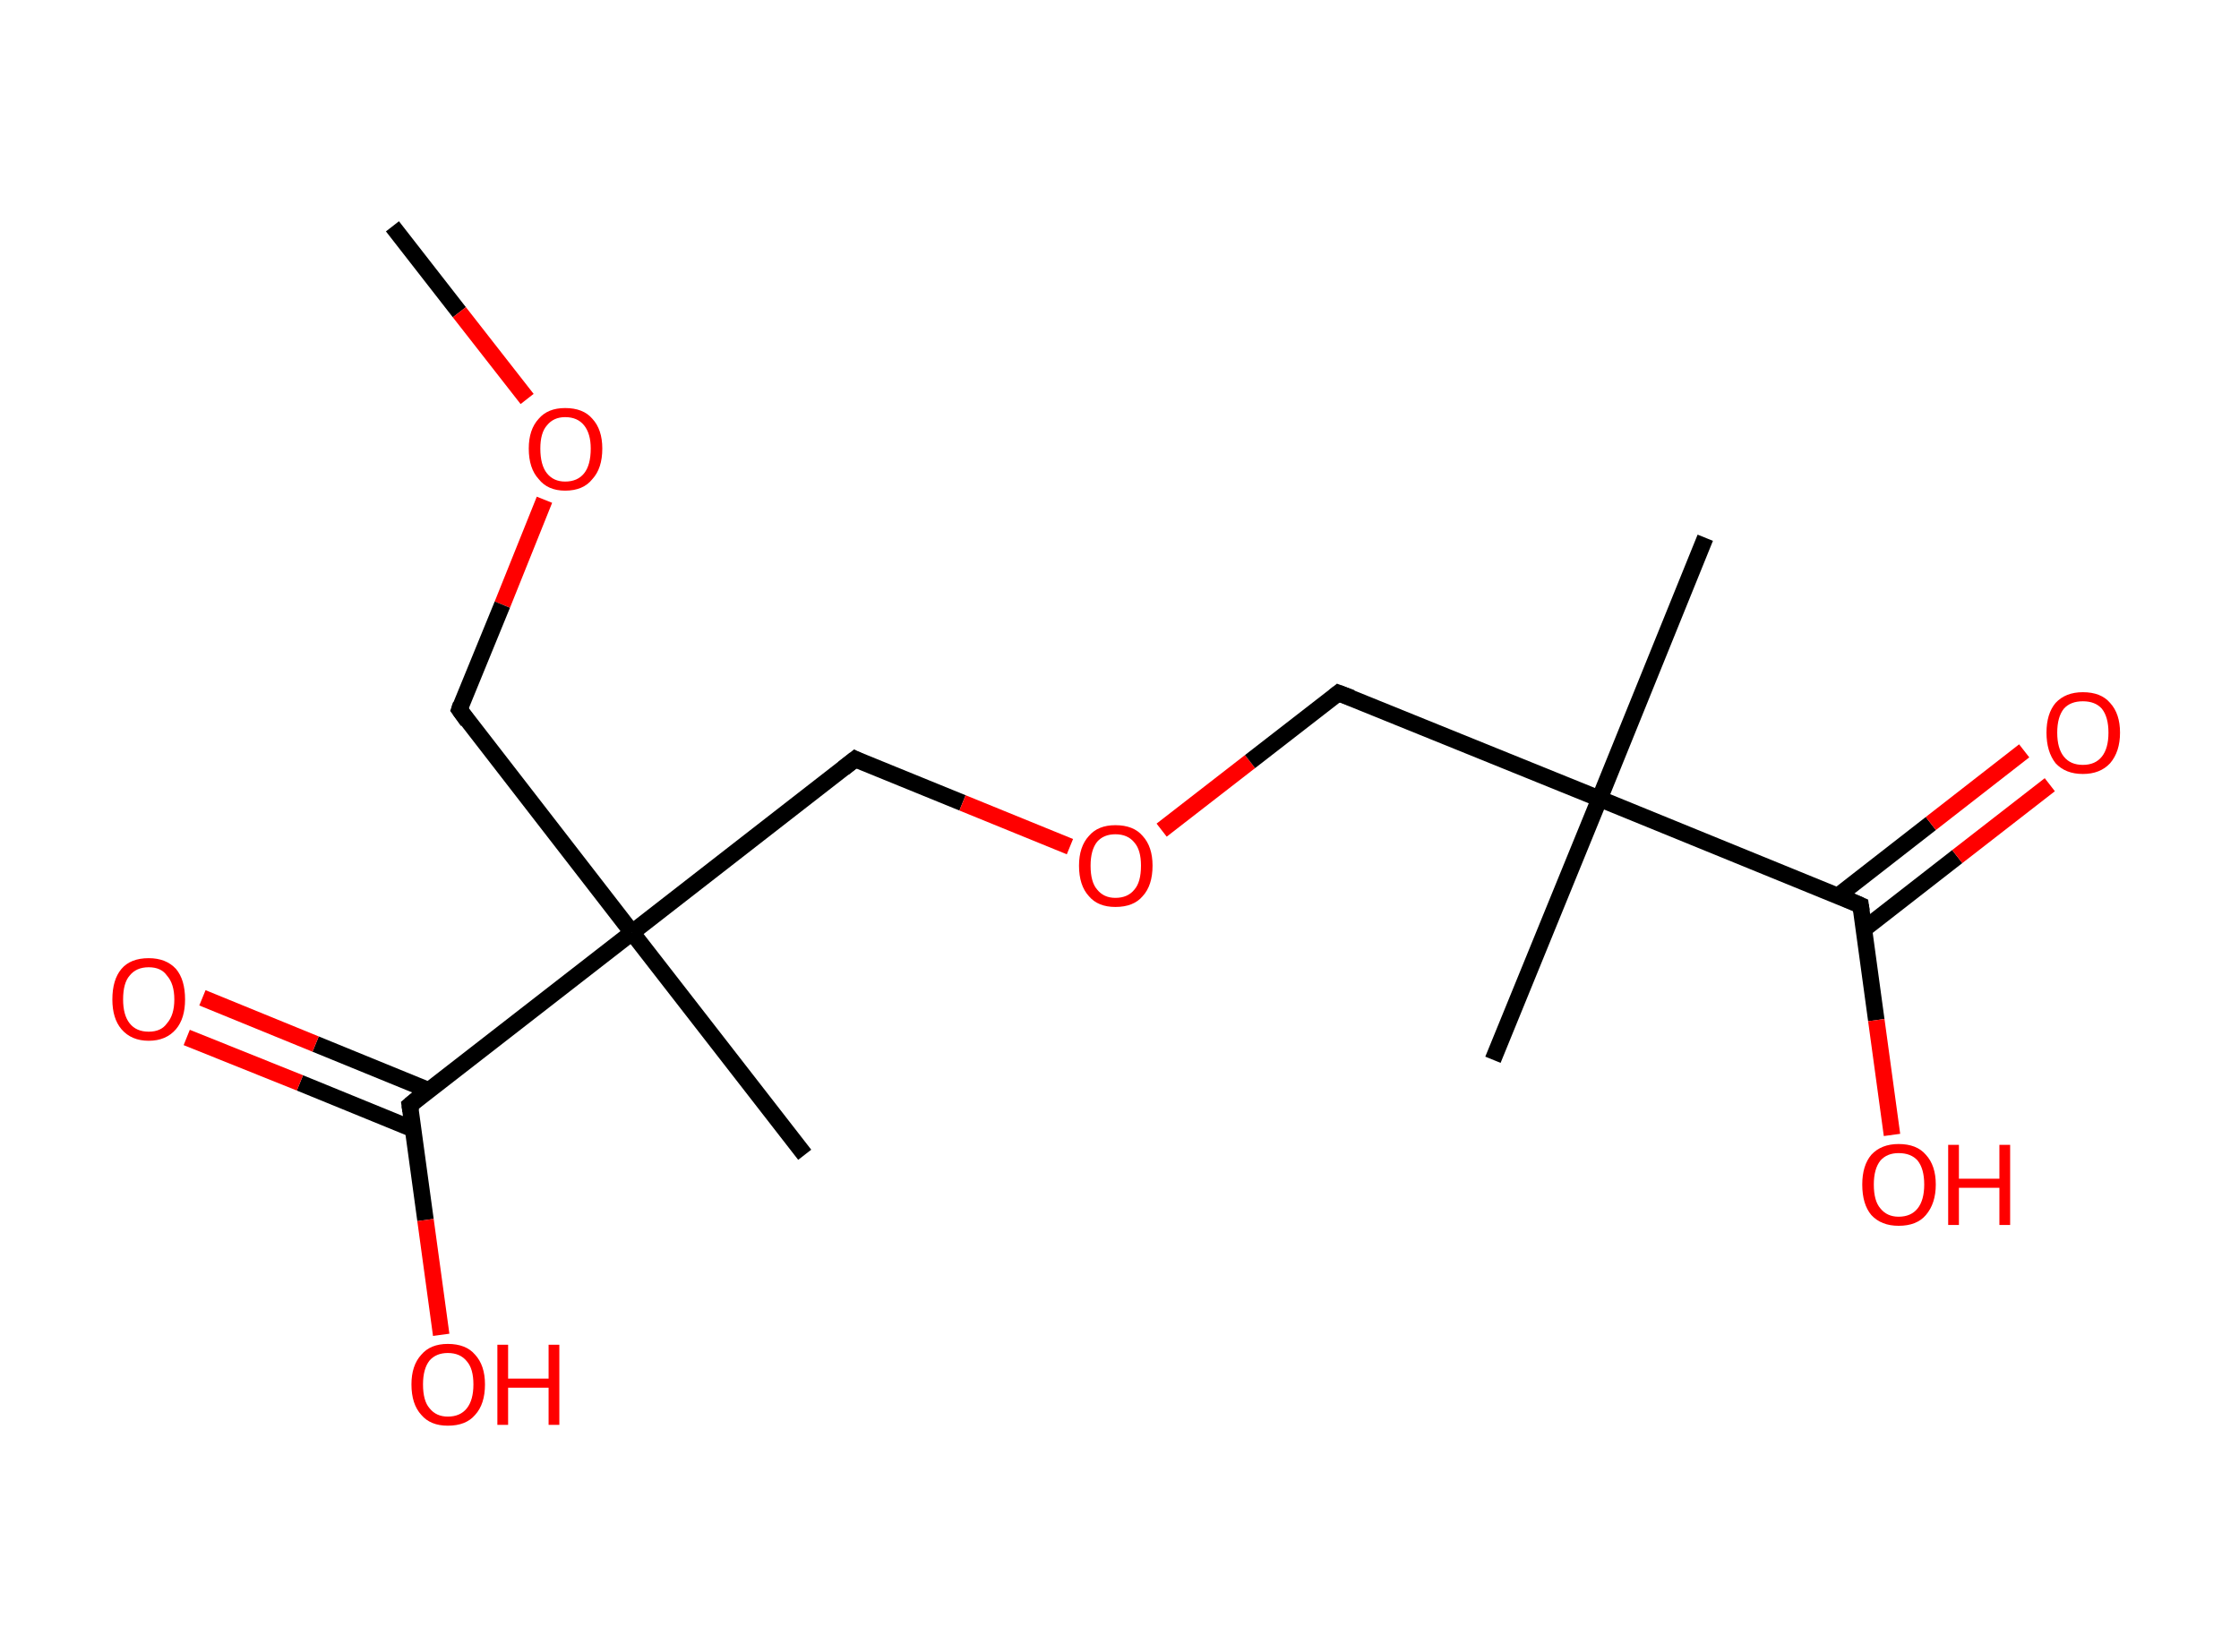 <?xml version='1.0' encoding='ASCII' standalone='yes'?>
<svg xmlns="http://www.w3.org/2000/svg" xmlns:rdkit="http://www.rdkit.org/xml" xmlns:xlink="http://www.w3.org/1999/xlink" version="1.1" baseProfile="full" xml:space="preserve" width="271px" height="200px" viewBox="0 0 271 200">
<!-- END OF HEADER -->
<rect style="opacity:1.0;fill:#FFFFFF;stroke:none" width="271.0" height="200.0" x="0.0" y="0.0"> </rect>
<path class="bond-0 atom-0 atom-1" d="M 47.5,27.4 L 55.6,37.8" style="fill:none;fill-rule:evenodd;stroke:#000000;stroke-width:2.0px;stroke-linecap:butt;stroke-linejoin:miter;stroke-opacity:1"/>
<path class="bond-0 atom-0 atom-1" d="M 55.6,37.8 L 63.8,48.3" style="fill:none;fill-rule:evenodd;stroke:#FF0000;stroke-width:2.0px;stroke-linecap:butt;stroke-linejoin:miter;stroke-opacity:1"/>
<path class="bond-1 atom-1 atom-2" d="M 65.9,60.5 L 60.8,73.2" style="fill:none;fill-rule:evenodd;stroke:#FF0000;stroke-width:2.0px;stroke-linecap:butt;stroke-linejoin:miter;stroke-opacity:1"/>
<path class="bond-1 atom-1 atom-2" d="M 60.8,73.2 L 55.6,85.9" style="fill:none;fill-rule:evenodd;stroke:#000000;stroke-width:2.0px;stroke-linecap:butt;stroke-linejoin:miter;stroke-opacity:1"/>
<path class="bond-2 atom-2 atom-3" d="M 55.6,85.9 L 76.5,112.9" style="fill:none;fill-rule:evenodd;stroke:#000000;stroke-width:2.0px;stroke-linecap:butt;stroke-linejoin:miter;stroke-opacity:1"/>
<path class="bond-3 atom-3 atom-4" d="M 76.5,112.9 L 97.4,139.8" style="fill:none;fill-rule:evenodd;stroke:#000000;stroke-width:2.0px;stroke-linecap:butt;stroke-linejoin:miter;stroke-opacity:1"/>
<path class="bond-4 atom-3 atom-5" d="M 76.5,112.9 L 103.5,91.9" style="fill:none;fill-rule:evenodd;stroke:#000000;stroke-width:2.0px;stroke-linecap:butt;stroke-linejoin:miter;stroke-opacity:1"/>
<path class="bond-5 atom-5 atom-6" d="M 103.5,91.9 L 116.5,97.2" style="fill:none;fill-rule:evenodd;stroke:#000000;stroke-width:2.0px;stroke-linecap:butt;stroke-linejoin:miter;stroke-opacity:1"/>
<path class="bond-5 atom-5 atom-6" d="M 116.5,97.2 L 129.5,102.5" style="fill:none;fill-rule:evenodd;stroke:#FF0000;stroke-width:2.0px;stroke-linecap:butt;stroke-linejoin:miter;stroke-opacity:1"/>
<path class="bond-6 atom-6 atom-7" d="M 140.6,100.5 L 151.3,92.2" style="fill:none;fill-rule:evenodd;stroke:#FF0000;stroke-width:2.0px;stroke-linecap:butt;stroke-linejoin:miter;stroke-opacity:1"/>
<path class="bond-6 atom-6 atom-7" d="M 151.3,92.2 L 162.0,83.9" style="fill:none;fill-rule:evenodd;stroke:#000000;stroke-width:2.0px;stroke-linecap:butt;stroke-linejoin:miter;stroke-opacity:1"/>
<path class="bond-7 atom-7 atom-8" d="M 162.0,83.9 L 193.6,96.7" style="fill:none;fill-rule:evenodd;stroke:#000000;stroke-width:2.0px;stroke-linecap:butt;stroke-linejoin:miter;stroke-opacity:1"/>
<path class="bond-8 atom-8 atom-9" d="M 193.6,96.7 L 180.7,128.3" style="fill:none;fill-rule:evenodd;stroke:#000000;stroke-width:2.0px;stroke-linecap:butt;stroke-linejoin:miter;stroke-opacity:1"/>
<path class="bond-9 atom-8 atom-10" d="M 193.6,96.7 L 206.4,65.1" style="fill:none;fill-rule:evenodd;stroke:#000000;stroke-width:2.0px;stroke-linecap:butt;stroke-linejoin:miter;stroke-opacity:1"/>
<path class="bond-10 atom-8 atom-11" d="M 193.6,96.7 L 225.2,109.6" style="fill:none;fill-rule:evenodd;stroke:#000000;stroke-width:2.0px;stroke-linecap:butt;stroke-linejoin:miter;stroke-opacity:1"/>
<path class="bond-11 atom-11 atom-12" d="M 225.6,112.5 L 236.9,103.7" style="fill:none;fill-rule:evenodd;stroke:#000000;stroke-width:2.0px;stroke-linecap:butt;stroke-linejoin:miter;stroke-opacity:1"/>
<path class="bond-11 atom-11 atom-12" d="M 236.9,103.7 L 248.1,95.0" style="fill:none;fill-rule:evenodd;stroke:#FF0000;stroke-width:2.0px;stroke-linecap:butt;stroke-linejoin:miter;stroke-opacity:1"/>
<path class="bond-11 atom-11 atom-12" d="M 222.4,108.5 L 233.7,99.7" style="fill:none;fill-rule:evenodd;stroke:#000000;stroke-width:2.0px;stroke-linecap:butt;stroke-linejoin:miter;stroke-opacity:1"/>
<path class="bond-11 atom-11 atom-12" d="M 233.7,99.7 L 245.0,90.9" style="fill:none;fill-rule:evenodd;stroke:#FF0000;stroke-width:2.0px;stroke-linecap:butt;stroke-linejoin:miter;stroke-opacity:1"/>
<path class="bond-12 atom-11 atom-13" d="M 225.2,109.6 L 227.1,123.5" style="fill:none;fill-rule:evenodd;stroke:#000000;stroke-width:2.0px;stroke-linecap:butt;stroke-linejoin:miter;stroke-opacity:1"/>
<path class="bond-12 atom-11 atom-13" d="M 227.1,123.5 L 229.0,137.4" style="fill:none;fill-rule:evenodd;stroke:#FF0000;stroke-width:2.0px;stroke-linecap:butt;stroke-linejoin:miter;stroke-opacity:1"/>
<path class="bond-13 atom-3 atom-14" d="M 76.5,112.9 L 49.6,133.8" style="fill:none;fill-rule:evenodd;stroke:#000000;stroke-width:2.0px;stroke-linecap:butt;stroke-linejoin:miter;stroke-opacity:1"/>
<path class="bond-14 atom-14 atom-15" d="M 51.9,132.0 L 38.2,126.4" style="fill:none;fill-rule:evenodd;stroke:#000000;stroke-width:2.0px;stroke-linecap:butt;stroke-linejoin:miter;stroke-opacity:1"/>
<path class="bond-14 atom-14 atom-15" d="M 38.2,126.4 L 24.5,120.8" style="fill:none;fill-rule:evenodd;stroke:#FF0000;stroke-width:2.0px;stroke-linecap:butt;stroke-linejoin:miter;stroke-opacity:1"/>
<path class="bond-14 atom-14 atom-15" d="M 50.0,136.7 L 36.3,131.1" style="fill:none;fill-rule:evenodd;stroke:#000000;stroke-width:2.0px;stroke-linecap:butt;stroke-linejoin:miter;stroke-opacity:1"/>
<path class="bond-14 atom-14 atom-15" d="M 36.3,131.1 L 22.6,125.6" style="fill:none;fill-rule:evenodd;stroke:#FF0000;stroke-width:2.0px;stroke-linecap:butt;stroke-linejoin:miter;stroke-opacity:1"/>
<path class="bond-15 atom-14 atom-16" d="M 49.6,133.8 L 51.5,147.7" style="fill:none;fill-rule:evenodd;stroke:#000000;stroke-width:2.0px;stroke-linecap:butt;stroke-linejoin:miter;stroke-opacity:1"/>
<path class="bond-15 atom-14 atom-16" d="M 51.5,147.7 L 53.4,161.6" style="fill:none;fill-rule:evenodd;stroke:#FF0000;stroke-width:2.0px;stroke-linecap:butt;stroke-linejoin:miter;stroke-opacity:1"/>
<path d="M 55.8,85.3 L 55.6,85.9 L 56.6,87.3" style="fill:none;stroke:#000000;stroke-width:2.0px;stroke-linecap:butt;stroke-linejoin:miter;stroke-opacity:1;"/>
<path d="M 102.1,93.0 L 103.5,91.9 L 104.1,92.2" style="fill:none;stroke:#000000;stroke-width:2.0px;stroke-linecap:butt;stroke-linejoin:miter;stroke-opacity:1;"/>
<path d="M 161.5,84.3 L 162.0,83.9 L 163.6,84.5" style="fill:none;stroke:#000000;stroke-width:2.0px;stroke-linecap:butt;stroke-linejoin:miter;stroke-opacity:1;"/>
<path d="M 223.6,108.9 L 225.2,109.6 L 225.3,110.3" style="fill:none;stroke:#000000;stroke-width:2.0px;stroke-linecap:butt;stroke-linejoin:miter;stroke-opacity:1;"/>
<path d="M 50.9,132.7 L 49.6,133.8 L 49.7,134.5" style="fill:none;stroke:#000000;stroke-width:2.0px;stroke-linecap:butt;stroke-linejoin:miter;stroke-opacity:1;"/>
<path class="atom-1" d="M 64.0 54.3 Q 64.0 52.0, 65.2 50.7 Q 66.3 49.4, 68.4 49.4 Q 70.6 49.4, 71.7 50.7 Q 72.9 52.0, 72.9 54.3 Q 72.9 56.7, 71.7 58.0 Q 70.6 59.4, 68.4 59.4 Q 66.3 59.4, 65.2 58.0 Q 64.0 56.7, 64.0 54.3 M 68.4 58.3 Q 69.9 58.3, 70.7 57.3 Q 71.5 56.3, 71.5 54.3 Q 71.5 52.5, 70.7 51.5 Q 69.9 50.5, 68.4 50.5 Q 67.0 50.5, 66.2 51.5 Q 65.4 52.4, 65.4 54.3 Q 65.4 56.3, 66.2 57.3 Q 67.0 58.3, 68.4 58.3 " fill="#FF0000"/>
<path class="atom-6" d="M 130.6 104.8 Q 130.6 102.5, 131.8 101.2 Q 132.9 99.9, 135.0 99.9 Q 137.2 99.9, 138.3 101.2 Q 139.5 102.5, 139.5 104.8 Q 139.5 107.2, 138.3 108.5 Q 137.2 109.8, 135.0 109.8 Q 132.9 109.8, 131.8 108.5 Q 130.6 107.2, 130.6 104.8 M 135.0 108.7 Q 136.5 108.7, 137.3 107.7 Q 138.1 106.8, 138.1 104.8 Q 138.1 102.9, 137.3 102.0 Q 136.5 101.0, 135.0 101.0 Q 133.6 101.0, 132.8 101.9 Q 132.0 102.9, 132.0 104.8 Q 132.0 106.8, 132.8 107.7 Q 133.6 108.7, 135.0 108.7 " fill="#FF0000"/>
<path class="atom-12" d="M 247.7 88.7 Q 247.7 86.4, 248.8 85.1 Q 250.0 83.8, 252.1 83.8 Q 254.3 83.8, 255.4 85.1 Q 256.6 86.4, 256.6 88.7 Q 256.6 91.0, 255.4 92.4 Q 254.2 93.7, 252.1 93.7 Q 250.0 93.7, 248.8 92.4 Q 247.7 91.0, 247.7 88.7 M 252.1 92.6 Q 253.6 92.6, 254.4 91.6 Q 255.2 90.6, 255.2 88.7 Q 255.2 86.8, 254.4 85.8 Q 253.6 84.9, 252.1 84.9 Q 250.6 84.9, 249.8 85.8 Q 249.0 86.8, 249.0 88.7 Q 249.0 90.6, 249.8 91.6 Q 250.6 92.6, 252.1 92.6 " fill="#FF0000"/>
<path class="atom-13" d="M 225.4 143.4 Q 225.4 141.1, 226.5 139.8 Q 227.7 138.5, 229.8 138.5 Q 232.0 138.5, 233.1 139.8 Q 234.3 141.1, 234.3 143.4 Q 234.3 145.7, 233.1 147.1 Q 232.0 148.4, 229.8 148.4 Q 227.7 148.4, 226.5 147.1 Q 225.4 145.8, 225.4 143.4 M 229.8 147.3 Q 231.3 147.3, 232.1 146.3 Q 232.9 145.3, 232.9 143.4 Q 232.9 141.5, 232.1 140.5 Q 231.3 139.6, 229.8 139.6 Q 228.4 139.6, 227.6 140.5 Q 226.8 141.5, 226.8 143.4 Q 226.8 145.4, 227.6 146.3 Q 228.4 147.3, 229.8 147.3 " fill="#FF0000"/>
<path class="atom-13" d="M 235.8 138.6 L 237.1 138.6 L 237.1 142.7 L 242.0 142.7 L 242.0 138.6 L 243.3 138.6 L 243.3 148.3 L 242.0 148.3 L 242.0 143.8 L 237.1 143.8 L 237.1 148.3 L 235.8 148.3 L 235.8 138.6 " fill="#FF0000"/>
<path class="atom-15" d="M 13.6 121.0 Q 13.6 118.6, 14.7 117.3 Q 15.8 116.0, 18.0 116.0 Q 20.1 116.0, 21.3 117.3 Q 22.4 118.6, 22.4 121.0 Q 22.4 123.3, 21.3 124.6 Q 20.1 126.0, 18.0 126.0 Q 15.9 126.0, 14.7 124.6 Q 13.6 123.3, 13.6 121.0 M 18.0 124.9 Q 19.5 124.9, 20.2 123.9 Q 21.1 122.9, 21.1 121.0 Q 21.1 119.1, 20.2 118.1 Q 19.5 117.1, 18.0 117.1 Q 16.5 117.1, 15.7 118.1 Q 14.9 119.0, 14.9 121.0 Q 14.9 122.9, 15.7 123.9 Q 16.5 124.9, 18.0 124.9 " fill="#FF0000"/>
<path class="atom-16" d="M 49.8 167.6 Q 49.8 165.3, 51.0 164.0 Q 52.1 162.7, 54.2 162.7 Q 56.4 162.7, 57.5 164.0 Q 58.7 165.3, 58.7 167.6 Q 58.7 170.0, 57.5 171.3 Q 56.4 172.6, 54.2 172.6 Q 52.1 172.6, 51.0 171.3 Q 49.8 170.0, 49.8 167.6 M 54.2 171.5 Q 55.7 171.5, 56.5 170.5 Q 57.3 169.5, 57.3 167.6 Q 57.3 165.7, 56.5 164.8 Q 55.7 163.8, 54.2 163.8 Q 52.8 163.8, 52.0 164.7 Q 51.2 165.7, 51.2 167.6 Q 51.2 169.6, 52.0 170.5 Q 52.8 171.5, 54.2 171.5 " fill="#FF0000"/>
<path class="atom-16" d="M 60.2 162.8 L 61.5 162.8 L 61.5 166.9 L 66.4 166.9 L 66.4 162.8 L 67.7 162.8 L 67.7 172.5 L 66.4 172.5 L 66.4 168.0 L 61.5 168.0 L 61.5 172.5 L 60.2 172.5 L 60.2 162.8 " fill="#FF0000"/>
</svg>
